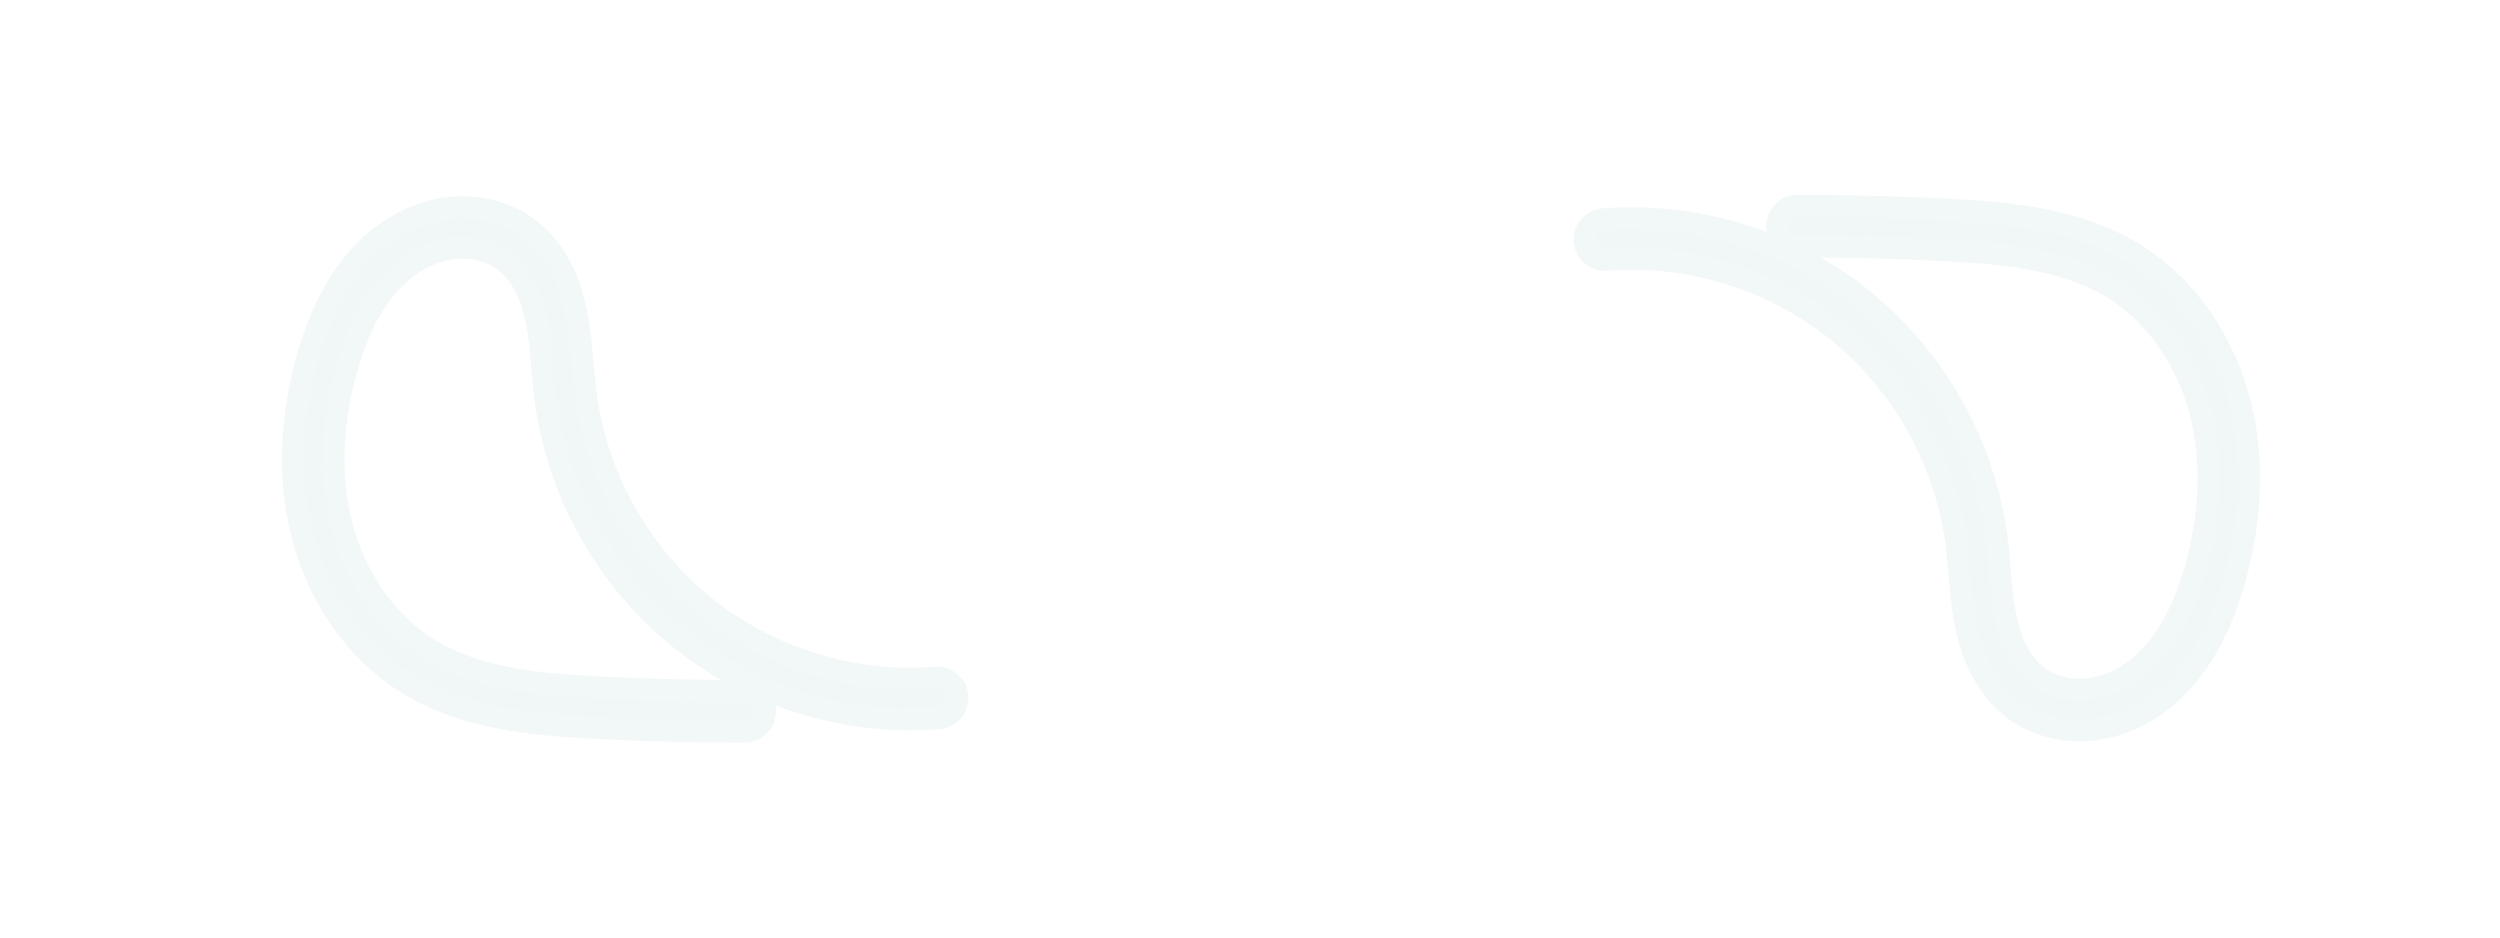 <?xml version="1.0" encoding="UTF-8" standalone="no"?>
<!-- Created with Inkscape (http://www.inkscape.org/) -->

<svg
   width="2000"
   height="750"
   viewBox="0 0 2000 750"
   version="1.1"
   id="svg1"
   sodipodi:docname="AboutMe_LanguagesDecorSVG.svg"
   xml:space="preserve"
   inkscape:version="1.3 (0e150ed6c4, 2023-07-21)"
   xmlns:inkscape="http://www.inkscape.org/namespaces/inkscape"
   xmlns:sodipodi="http://sodipodi.sourceforge.net/DTD/sodipodi-0.dtd"
   xmlns="http://www.w3.org/2000/svg"
   xmlns:svg="http://www.w3.org/2000/svg"><sodipodi:namedview
     id="namedview1"
     pagecolor="#505050"
     bordercolor="#000000"
     borderopacity="1"
     inkscape:showpageshadow="0"
     inkscape:pageopacity="0"
     inkscape:pagecheckerboard="0"
     inkscape:deskcolor="#747474"
     inkscape:document-units="px"
     inkscape:zoom="0.16"
     inkscape:cx="812.5"
     inkscape:cy="1178.125"
     inkscape:window-width="1920"
     inkscape:window-height="1009"
     inkscape:window-x="-8"
     inkscape:window-y="-8"
     inkscape:window-maximized="1"
     inkscape:current-layer="layer1" /><defs
     id="defs1"><inkscape:path-effect
       effect="spiro"
       id="path-effect19"
       is_visible="true"
       lpeversion="1" /><inkscape:path-effect
       effect="spiro"
       id="path-effect17"
       is_visible="true"
       lpeversion="1" /><inkscape:path-effect
       effect="spiro"
       id="path-effect10"
       is_visible="true"
       lpeversion="1" /><inkscape:path-effect
       effect="spiro"
       id="path-effect8"
       is_visible="true"
       lpeversion="1" /><inkscape:path-effect
       effect="spiro"
       id="path-effect5"
       is_visible="true"
       lpeversion="1" /><inkscape:path-effect
       effect="spiro"
       id="path-effect3"
       is_visible="true"
       lpeversion="1" /><filter
       inkscape:collect="always"
       style="color-interpolation-filters:sRGB"
       id="filter14"
       x="-0.084"
       y="-0.109"
       width="1.168"
       height="1.217"><feGaussianBlur
         inkscape:collect="always"
         stdDeviation="5.127"
         id="feGaussianBlur14" /></filter><filter
       inkscape:collect="always"
       style="color-interpolation-filters:sRGB"
       id="filter15"
       x="-0.084"
       y="-0.109"
       width="1.168"
       height="1.217"><feGaussianBlur
         inkscape:collect="always"
         stdDeviation="5.127"
         id="feGaussianBlur15" /></filter><filter
       inkscape:collect="always"
       style="color-interpolation-filters:sRGB"
       id="filter19"
       x="-0.049"
       y="-0.063"
       width="1.098"
       height="1.127"><feGaussianBlur
         inkscape:collect="always"
         stdDeviation="5.127"
         id="feGaussianBlur19" /></filter><filter
       inkscape:collect="always"
       style="color-interpolation-filters:sRGB"
       id="filter20"
       x="-0.049"
       y="-0.063"
       width="1.098"
       height="1.127"><feGaussianBlur
         inkscape:collect="always"
         stdDeviation="5.127"
         id="feGaussianBlur20" /></filter></defs><g
     inkscape:label="Слой 1"
     inkscape:groupmode="layer"
     id="layer1"
     transform="translate(-3726.457,-2577.743)"><path
       style="mix-blend-mode:normal;fill:none;stroke:#d4e8e5;stroke-width:36.221;stroke-linecap:round;stroke-linejoin:round;stroke-dasharray:none;stroke-opacity:0.302;filter:url(#filter14)"
       d="m 3903.234,2870.53 c 50.832,4.065 103.004,-12.107 142.624,-44.209 39.62,-32.103 66.259,-79.788 72.822,-130.358 2.022,-15.581 2.222,-31.415 5.423,-46.797 1.6,-7.691 3.961,-15.262 7.561,-22.244 3.6,-6.982 8.473,-13.373 14.637,-18.242 10.033,-7.925 23.214,-11.455 35.969,-10.573 12.755,0.882 25.041,6 35.282,13.655 20.48,15.309 32.236,39.721 39.235,64.315 8.968,31.514 11.288,65.365 3.145,97.103 -8.143,31.738 -27.319,61.155 -55.073,78.569 -30.152,18.919 -67.204,22.447 -102.751,24.307 -29.068,1.52 -58.176,2.257 -87.284,2.21"
       id="path15"
       inkscape:path-effect="#path-effect17"
       inkscape:original-d="m 3903.2336,2870.5298 c 71.4472,-58.189 143.6311,-116.378 215.4466,-174.567 71.8155,-58.189 18.4142,-58.189 27.6213,-87.2835 9.2072,-29.0945 73.657,44.9308 110.4855,67.3961 36.8285,22.4654 -34.6188,117.1146 -51.9282,175.6719 -17.3093,58.5573 -68.5009,16.2045 -102.7514,24.3068 -34.2505,8.1022 -58.189,1.4731 -87.2835,2.2097"
       transform="matrix(-1.38,0,0,1.381,9862.679,-828.1)" /><path
       style="mix-blend-mode:normal;fill:none;stroke:#eef6f5;stroke-width:10.866;stroke-linecap:round;stroke-linejoin:round;stroke-dasharray:none;stroke-opacity:0.302;filter:url(#filter19)"
       d="m 3903.234,2870.53 c 50.832,4.065 103.004,-12.107 142.624,-44.209 39.62,-32.103 66.259,-79.788 72.822,-130.358 2.022,-15.581 2.222,-31.415 5.423,-46.797 1.6,-7.691 3.961,-15.262 7.561,-22.244 3.6,-6.982 8.473,-13.373 14.637,-18.242 10.033,-7.925 23.214,-11.455 35.969,-10.573 12.755,0.882 25.041,6 35.282,13.655 20.48,15.309 32.236,39.721 39.235,64.315 8.968,31.514 11.288,65.365 3.145,97.103 -8.143,31.738 -27.319,61.155 -55.073,78.569 -30.152,18.919 -67.204,22.447 -102.751,24.307 -29.068,1.52 -58.176,2.257 -87.284,2.21"
       id="path8"
       inkscape:path-effect="#path-effect10"
       inkscape:original-d="m 3903.2336,2870.5298 c 71.4472,-58.189 143.6311,-116.378 215.4466,-174.567 71.8155,-58.189 18.4142,-58.189 27.6213,-87.2835 9.2072,-29.0945 73.657,44.9308 110.4855,67.3961 36.8285,22.4654 -34.6188,117.1146 -51.9282,175.6719 -17.3093,58.5573 -68.5009,16.2045 -102.7514,24.3068 -34.2505,8.1022 -58.189,1.4731 -87.2835,2.2097"
       transform="matrix(-1.38,0,0,1.381,9862.679,-828.1)" /><path
       style="fill:none;stroke:#d4e8e5;stroke-width:36.221;stroke-linecap:round;stroke-linejoin:round;stroke-dasharray:none;stroke-opacity:0.302;filter:url(#filter15)"
       d="m 3903.234,2870.53 c 50.832,4.065 103.004,-12.107 142.624,-44.209 39.62,-32.103 66.259,-79.788 72.822,-130.358 2.022,-15.581 2.222,-31.415 5.423,-46.797 1.6,-7.691 3.961,-15.262 7.561,-22.244 3.6,-6.982 8.473,-13.373 14.637,-18.242 10.033,-7.925 23.214,-11.455 35.969,-10.573 12.755,0.882 25.041,6 35.282,13.655 20.48,15.309 32.236,39.721 39.235,64.315 8.968,31.514 11.288,65.365 3.145,97.103 -8.143,31.738 -27.319,61.155 -55.073,78.569 -30.152,18.919 -67.204,22.447 -102.751,24.307 -29.068,1.52 -58.176,2.257 -87.284,2.21"
       id="path16"
       transform="matrix(1.38,0,0,-1.381,-376.121,6733.587)"
       inkscape:original-d="m 3903.2336,2870.5298 c 71.4472,-58.189 143.6311,-116.378 215.4466,-174.567 71.8155,-58.189 18.4142,-58.189 27.6213,-87.2835 9.2072,-29.0945 73.657,44.9308 110.4855,67.3961 36.8285,22.4654 -34.6188,117.1146 -51.9282,175.6719 -17.3093,58.5573 -68.5009,16.2045 -102.7514,24.3068 -34.2505,8.1022 -58.189,1.4731 -87.2835,2.2097"
       inkscape:path-effect="#path-effect19" /><path
       style="fill:none;stroke:#eef6f5;stroke-width:10.866;stroke-linecap:round;stroke-linejoin:round;stroke-dasharray:none;stroke-opacity:0.302;filter:url(#filter20)"
       d="m 3903.234,2870.53 c 50.832,4.065 103.004,-12.107 142.624,-44.209 39.62,-32.103 66.259,-79.788 72.822,-130.358 2.022,-15.581 2.222,-31.415 5.423,-46.797 1.6,-7.691 3.961,-15.262 7.561,-22.244 3.6,-6.982 8.473,-13.373 14.637,-18.242 10.033,-7.925 23.214,-11.455 35.969,-10.573 12.755,0.882 25.041,6 35.282,13.655 20.48,15.309 32.236,39.721 39.235,64.315 8.968,31.514 11.288,65.365 3.145,97.103 -8.143,31.738 -27.319,61.155 -55.073,78.569 -30.152,18.919 -67.204,22.447 -102.751,24.307 -29.068,1.52 -58.176,2.257 -87.284,2.21"
       id="path3"
       transform="matrix(1.38,0,0,-1.381,-376.121,6733.587)"
       inkscape:original-d="m 3903.2336,2870.5298 c 71.4472,-58.189 143.6311,-116.378 215.4466,-174.567 71.8155,-58.189 18.4142,-58.189 27.6213,-87.2835 9.2072,-29.0945 73.657,44.9308 110.4855,67.3961 36.8285,22.4654 -34.6188,117.1146 -51.9282,175.6719 -17.3093,58.5573 -68.5009,16.2045 -102.7514,24.3068 -34.2505,8.1022 -58.189,1.4731 -87.2835,2.2097"
       inkscape:path-effect="#path-effect3" /></g></svg>
